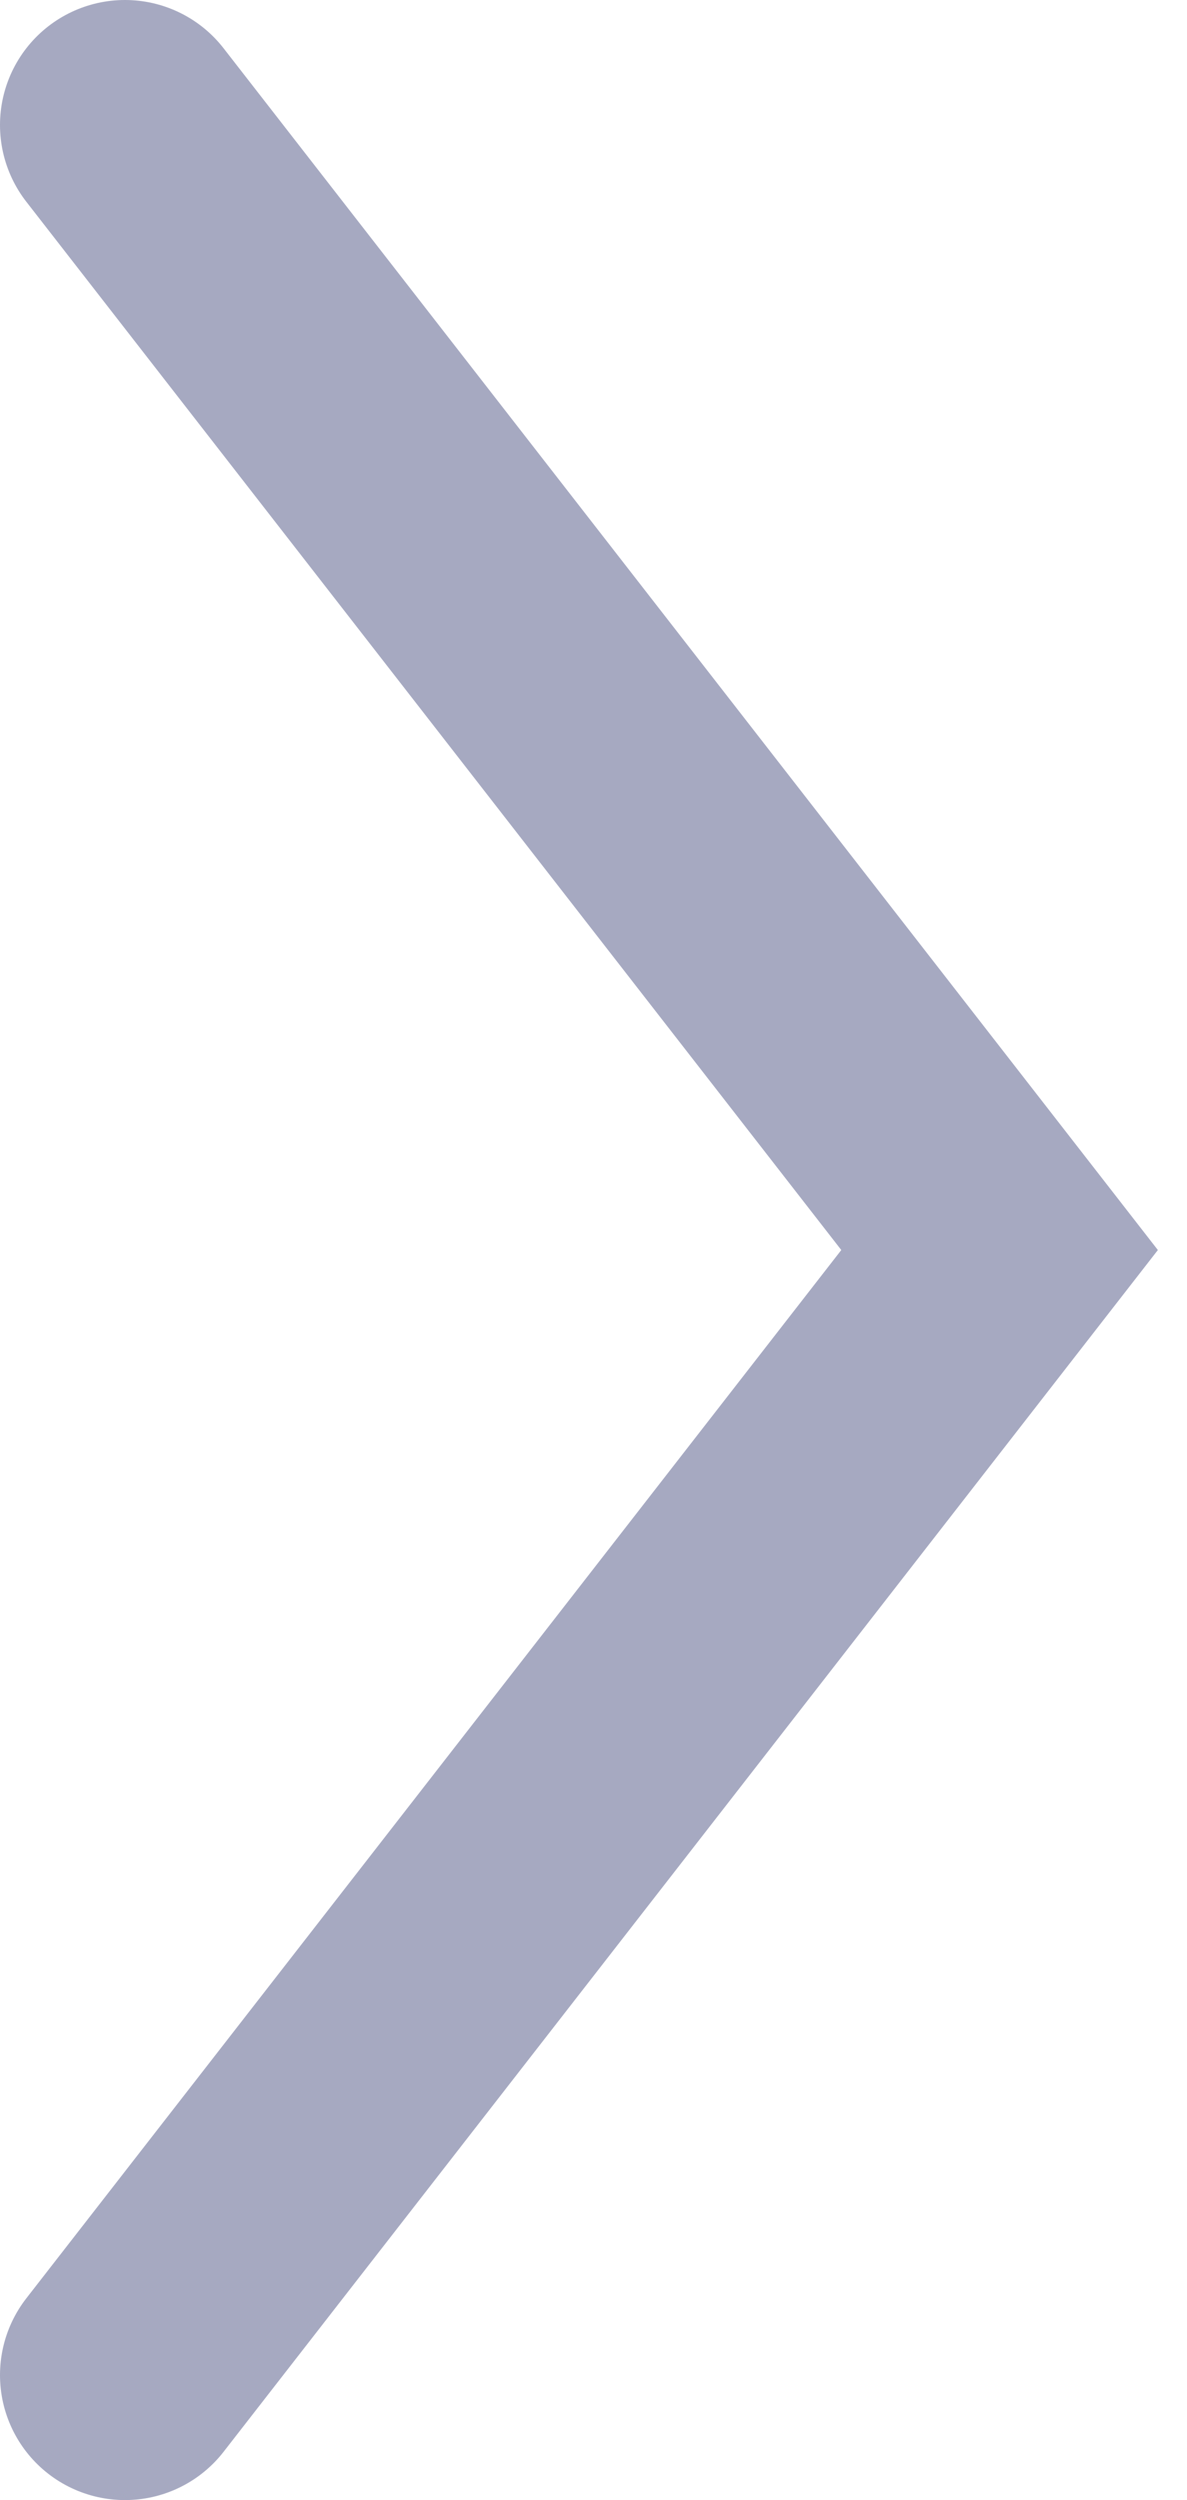 <svg width="19" height="40" viewBox="0 0 19 40" fill="none" xmlns="http://www.w3.org/2000/svg">
<path d="M2 2L16 20L2 38" stroke="#212864" stroke-opacity="0.4" stroke-width="4" stroke-linecap="round"/>
</svg>
